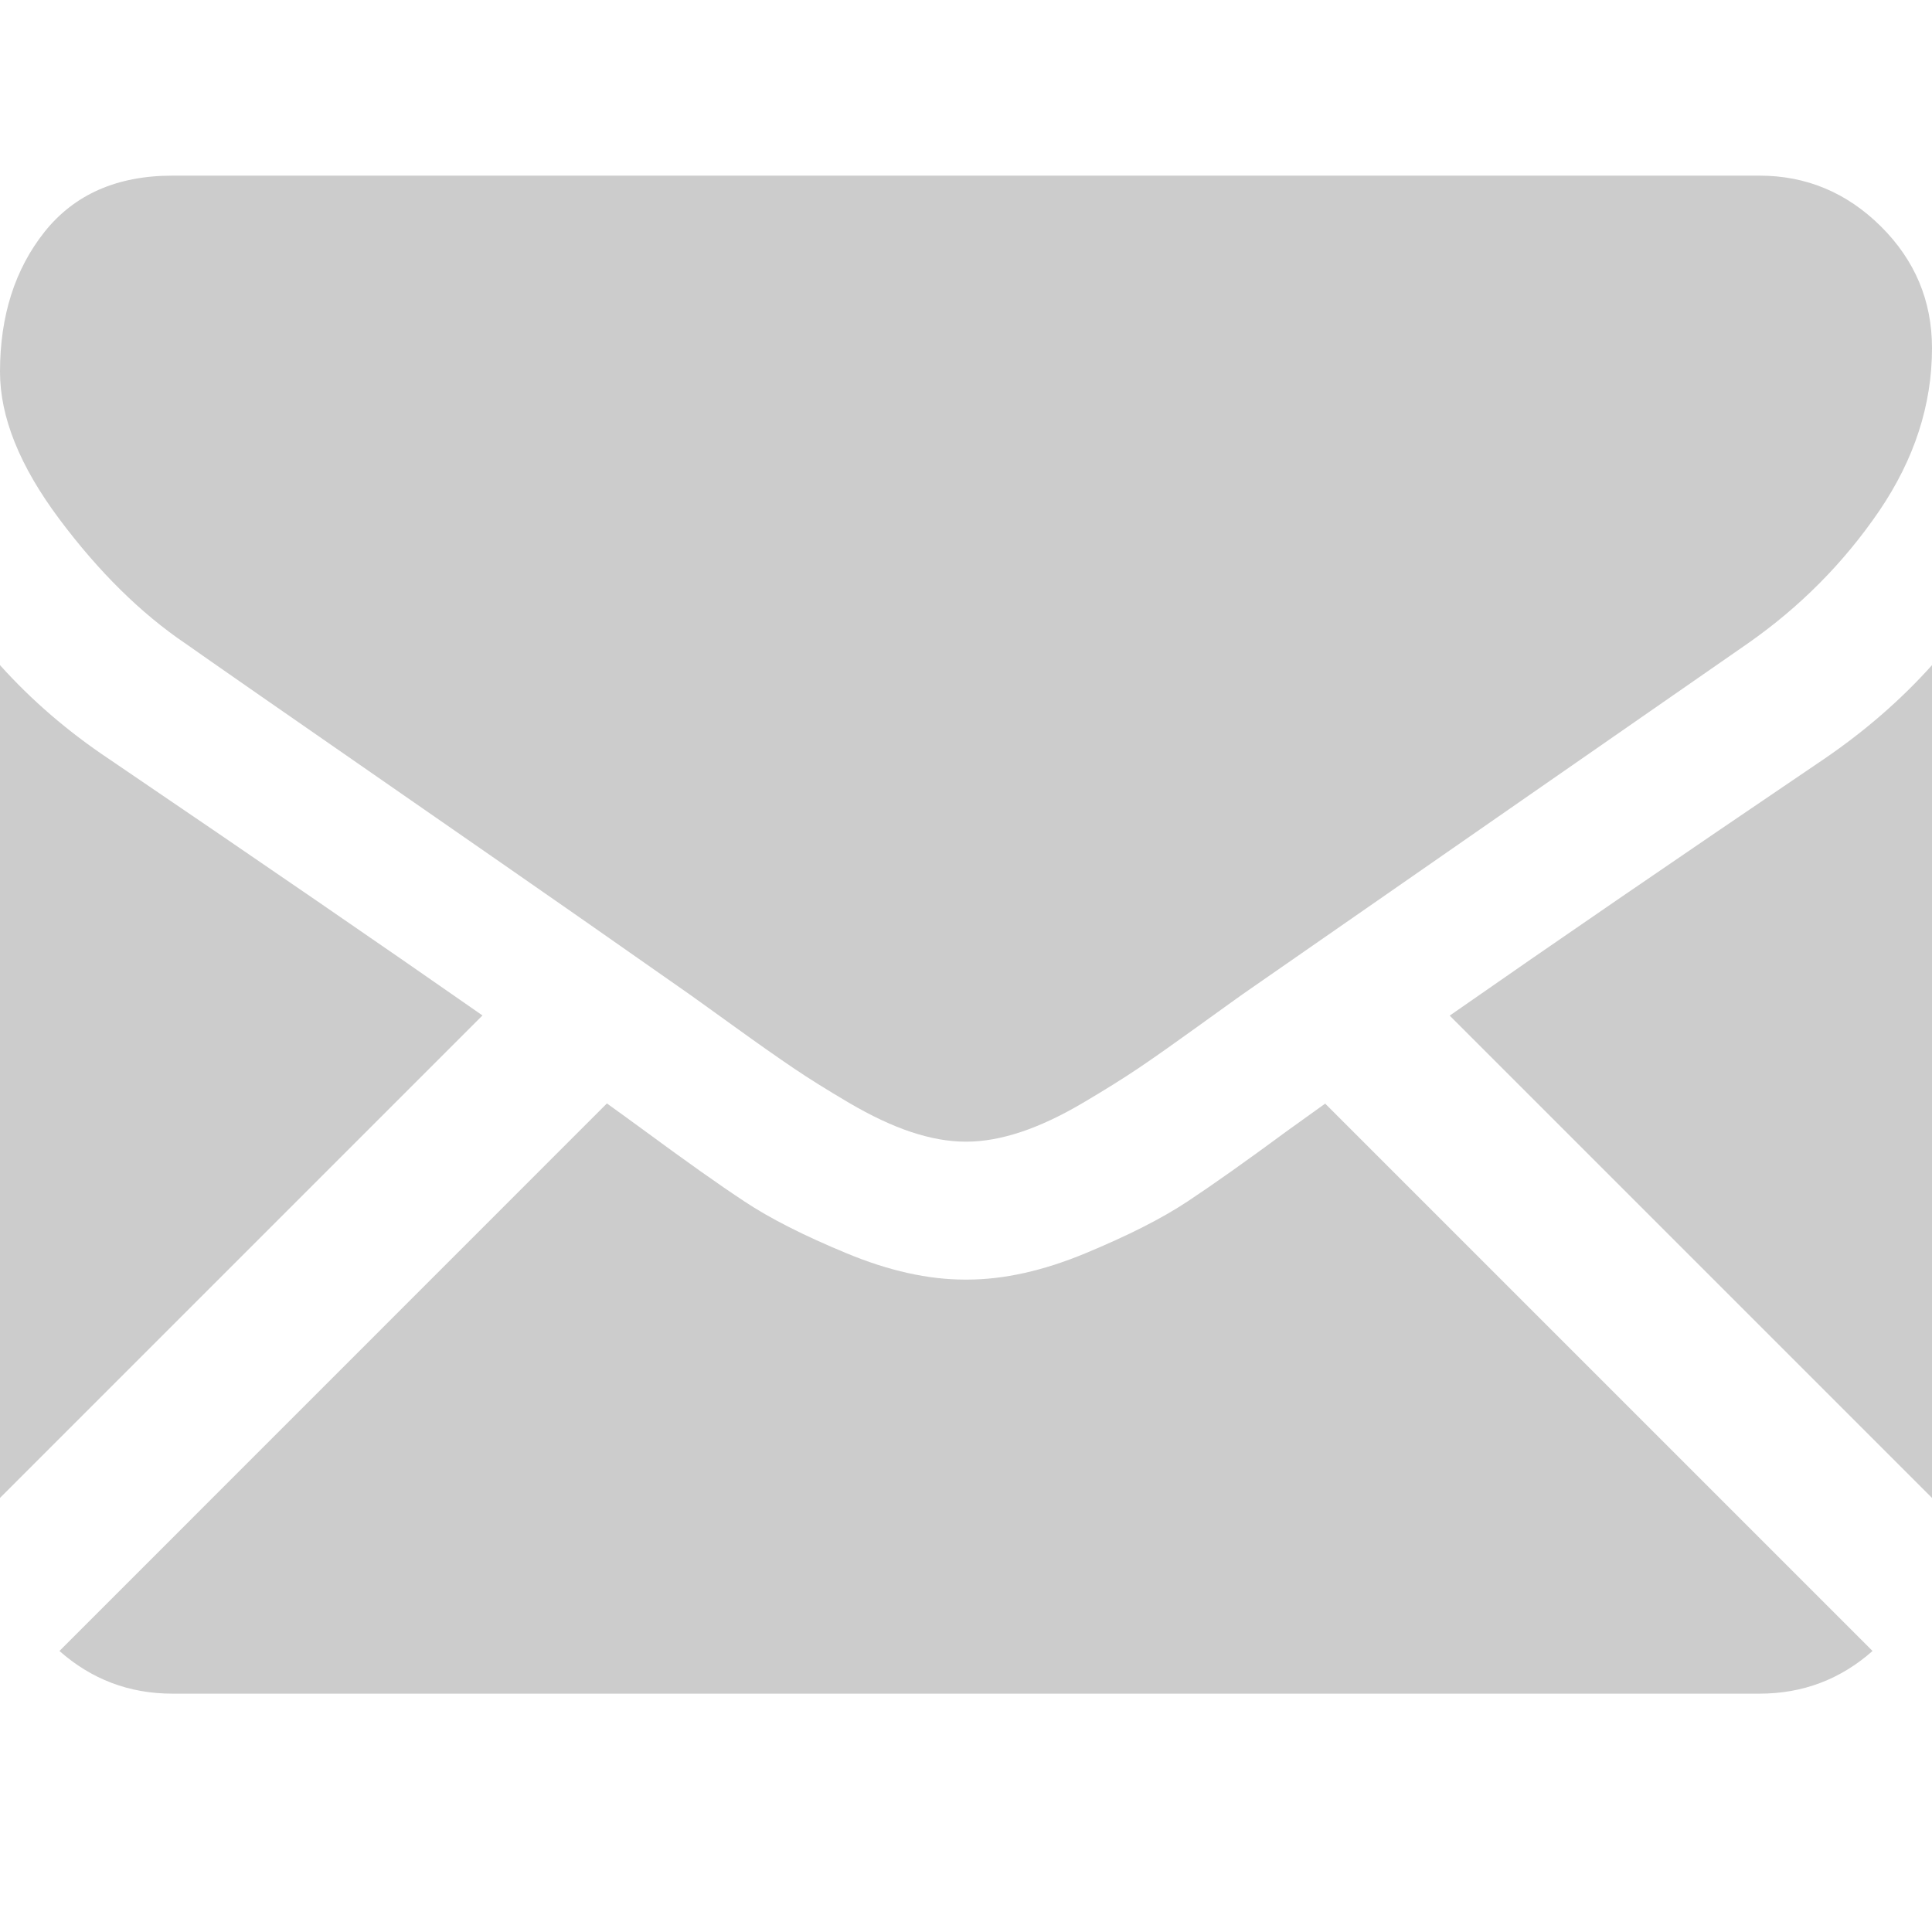 <svg width="22" height="22" viewBox="0 0 22 22" fill="none" xmlns="http://www.w3.org/2000/svg">
<path d="M20.035 19.286C20.53 19.286 20.959 19.122 21.323 18.8L15.09 12.567C14.94 12.674 14.795 12.778 14.658 12.877C14.192 13.221 13.813 13.489 13.523 13.681C13.232 13.874 12.845 14.07 12.363 14.27C11.88 14.471 11.43 14.571 11.012 14.571H11H10.988C10.57 14.571 10.12 14.471 9.637 14.27C9.154 14.07 8.767 13.874 8.477 13.681C8.186 13.489 7.808 13.221 7.341 12.877C7.211 12.782 7.067 12.677 6.911 12.565L0.677 18.8C1.041 19.122 1.47 19.286 1.964 19.286H20.035V19.286Z" fill="#CCCCCC"/>
<path d="M1.24 8.642C0.774 8.331 0.36 7.975 0 7.574V17.057L5.494 11.563C4.395 10.796 2.979 9.823 1.24 8.642Z" fill="#CCCCCC"/>
<path d="M20.772 8.642C19.1 9.774 17.679 10.748 16.508 11.565L22 17.057V7.574C21.648 7.967 21.239 8.323 20.772 8.642Z" fill="#CCCCCC"/>
<path d="M20.035 2H1.964C1.334 2 0.849 2.213 0.509 2.638C0.17 3.064 0 3.596 0 4.234C0 4.75 0.225 5.308 0.675 5.91C1.125 6.512 1.604 6.984 2.112 7.328C2.39 7.524 3.229 8.108 4.628 9.077C5.384 9.601 6.041 10.057 6.606 10.451C7.087 10.787 7.502 11.077 7.845 11.318C7.884 11.346 7.946 11.39 8.028 11.449C8.117 11.512 8.229 11.593 8.367 11.693C8.633 11.885 8.854 12.04 9.03 12.159C9.205 12.278 9.418 12.411 9.668 12.558C9.918 12.705 10.153 12.816 10.374 12.89C10.595 12.963 10.8 13 10.988 13H11H11.012C11.2 13 11.405 12.963 11.626 12.89C11.847 12.816 12.082 12.706 12.332 12.558C12.582 12.411 12.794 12.278 12.971 12.159C13.147 12.04 13.367 11.885 13.633 11.693C13.771 11.593 13.883 11.512 13.972 11.449C14.054 11.39 14.116 11.346 14.155 11.318C14.422 11.132 14.838 10.843 15.398 10.455C16.416 9.747 17.915 8.707 19.901 7.328C20.498 6.911 20.997 6.407 21.399 5.818C21.799 5.229 22 4.611 22 3.964C22 3.424 21.805 2.962 21.417 2.577C21.028 2.192 20.567 2 20.035 2Z" fill="#CCCCCC"/>
</svg>
